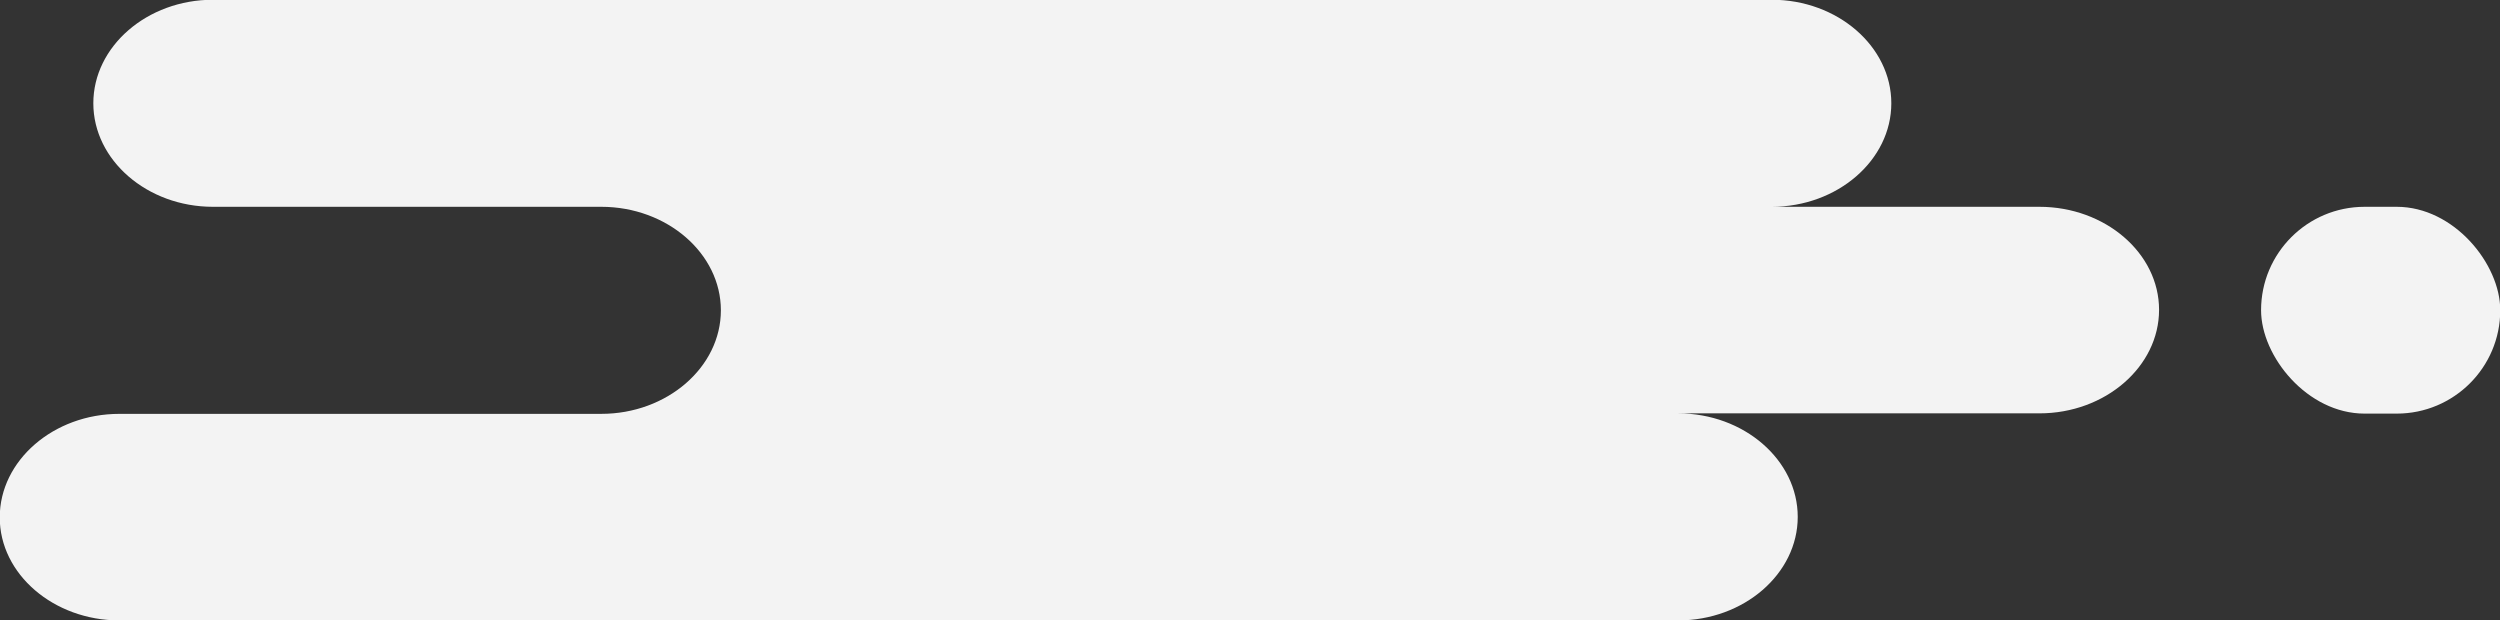 <svg id="Layer_1" data-name="Layer 1" xmlns="http://www.w3.org/2000/svg" viewBox="0 0 98.04 24.33"><rect x="0" y="0" width="98.04" height="24.33" fill="#333333" stroke="none"/><defs><style>.cloud-2{fill:#f3f3f3;}</style></defs><title>clouds-2</title><rect class="cloud-2" x="88.67" y="8.11" width="9.38" height="8.11" rx="4.06" ry="4.06"/><path class="cloud-2" d="M79.98 8.11h-10.5c2.58 0 4.69-1.83 4.69-4.06S72.06-.01 69.48-.01H8.35c-2.58 0-4.69 1.83-4.69 4.06s2.11 4.06 4.69 4.06h15.23c2.58 0 4.69 1.83 4.69 4.06s-2.11 4.06-4.69 4.06H4.68c-2.58 0-4.69 1.83-4.69 4.06s2.12 4.04 4.69 4.04h61.13c2.58 0 4.69-1.83 4.69-4.06s-2.11-4.06-4.69-4.06h14.17c2.58 0 4.69-1.83 4.69-4.06s-2.12-4.04-4.69-4.04z"/></svg>